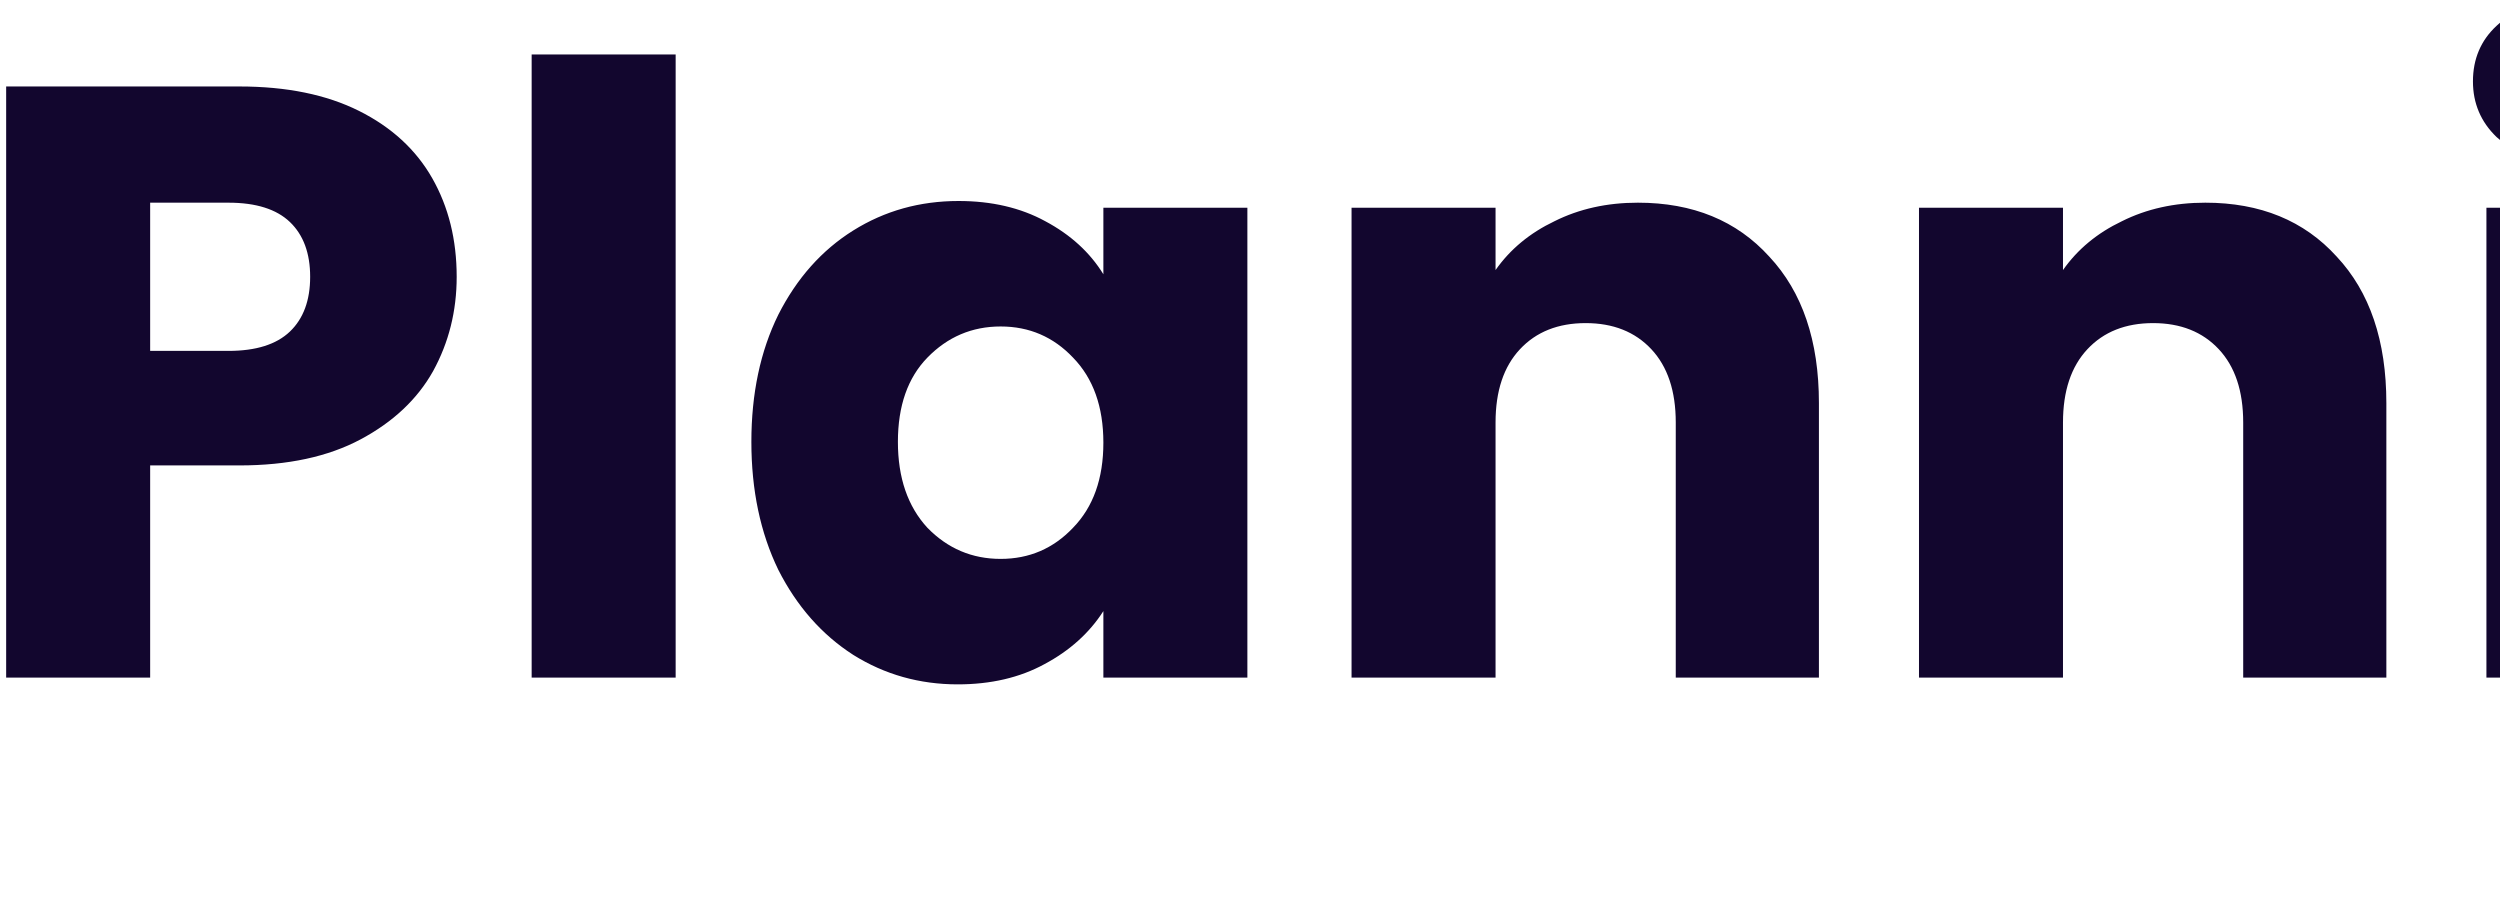 <svg width="380" height="139" viewBox="0 0 380 139" fill="none" xmlns="http://www.w3.org/2000/svg">
<path d="M69.416 42.072C69.416 47.277 68.221 52.056 65.832 56.408C63.443 60.675 59.773 64.131 54.824 66.776C49.875 69.421 43.731 70.744 36.392 70.744H22.824V103H0.936V13.144H36.392C43.56 13.144 49.619 14.381 54.568 16.856C59.517 19.331 63.229 22.744 65.704 27.096C68.179 31.448 69.416 36.44 69.416 42.072ZM34.728 53.336C38.909 53.336 42.024 52.355 44.072 50.392C46.12 48.429 47.144 45.656 47.144 42.072C47.144 38.488 46.12 35.715 44.072 33.752C42.024 31.789 38.909 30.808 34.728 30.808H22.824V53.336H34.728ZM102.699 8.28V103H80.811V8.28H102.699ZM114.209 67.16C114.209 59.821 115.574 53.379 118.305 47.832C121.121 42.285 124.918 38.019 129.697 35.032C134.476 32.045 139.809 30.552 145.697 30.552C150.732 30.552 155.126 31.576 158.881 33.624C162.721 35.672 165.665 38.36 167.713 41.688V31.576H189.601V103H167.713V92.888C165.58 96.216 162.593 98.904 158.753 100.952C154.998 103 150.604 104.024 145.569 104.024C139.766 104.024 134.476 102.531 129.697 99.544C124.918 96.472 121.121 92.163 118.305 86.616C115.574 80.984 114.209 74.499 114.209 67.16ZM167.713 67.288C167.713 61.827 166.177 57.517 163.105 54.36C160.118 51.203 156.449 49.624 152.097 49.624C147.745 49.624 144.033 51.203 140.961 54.36C137.974 57.432 136.481 61.699 136.481 67.16C136.481 72.621 137.974 76.973 140.961 80.216C144.033 83.373 147.745 84.952 152.097 84.952C156.449 84.952 160.118 83.373 163.105 80.216C166.177 77.059 167.713 72.749 167.713 67.288ZM248.956 30.808C257.319 30.808 263.975 33.539 268.924 39C273.959 44.376 276.476 51.8 276.476 61.272V103H254.716V64.216C254.716 59.437 253.479 55.725 251.004 53.08C248.529 50.435 245.201 49.112 241.02 49.112C236.839 49.112 233.511 50.435 231.036 53.08C228.561 55.725 227.324 59.437 227.324 64.216V103H205.436V31.576H227.324V41.048C229.543 37.891 232.529 35.416 236.284 33.624C240.039 31.747 244.263 30.808 248.956 30.808ZM335.206 30.808C343.569 30.808 350.225 33.539 355.174 39C360.209 44.376 362.726 51.8 362.726 61.272V103H340.966V64.216C340.966 59.437 339.729 55.725 337.254 53.08C334.779 50.435 331.451 49.112 327.27 49.112C323.089 49.112 319.761 50.435 317.286 53.08C314.811 55.725 313.574 59.437 313.574 64.216V103H291.686V31.576H313.574V41.048C315.793 37.891 318.779 35.416 322.534 33.624C326.289 31.747 330.513 30.808 335.206 30.808ZM388.944 24.152C385.104 24.152 381.947 23.043 379.472 20.824C377.083 18.52 375.888 15.704 375.888 12.376C375.888 8.963 377.083 6.147 379.472 3.928C381.947 1.624 385.104 0.472 388.944 0.472C392.699 0.472 395.771 1.624 398.16 3.928C400.635 6.147 401.872 8.963 401.872 12.376C401.872 15.704 400.635 18.52 398.16 20.824C395.771 23.043 392.699 24.152 388.944 24.152ZM399.824 31.576V103H377.936V31.576H399.824ZM459.206 30.808C467.569 30.808 474.225 33.539 479.174 39C484.209 44.376 486.726 51.8 486.726 61.272V103H464.966V64.216C464.966 59.437 463.729 55.725 461.254 53.08C458.779 50.435 455.451 49.112 451.27 49.112C447.089 49.112 443.761 50.435 441.286 53.08C438.811 55.725 437.574 59.437 437.574 64.216V103H415.686V31.576H437.574V41.048C439.793 37.891 442.779 35.416 446.534 33.624C450.289 31.747 454.513 30.808 459.206 30.808ZM529.072 30.552C534.107 30.552 538.501 31.576 542.256 33.624C546.096 35.672 549.04 38.36 551.088 41.688V31.576H572.976V102.872C572.976 109.443 571.653 115.373 569.008 120.664C566.448 126.04 562.48 130.307 557.104 133.464C551.813 136.621 545.2 138.2 537.264 138.2C526.683 138.2 518.107 135.683 511.536 130.648C504.965 125.699 501.211 118.957 500.272 110.424H521.904C522.587 113.155 524.208 115.288 526.768 116.824C529.328 118.445 532.485 119.256 536.24 119.256C540.763 119.256 544.347 117.933 546.992 115.288C549.723 112.728 551.088 108.589 551.088 102.872V92.76C548.955 96.088 546.011 98.819 542.256 100.952C538.501 103 534.107 104.024 529.072 104.024C523.184 104.024 517.851 102.531 513.072 99.544C508.293 96.472 504.496 92.163 501.68 86.616C498.949 80.984 497.584 74.499 497.584 67.16C497.584 59.821 498.949 53.379 501.68 47.832C504.496 42.285 508.293 38.019 513.072 35.032C517.851 32.045 523.184 30.552 529.072 30.552ZM551.088 67.288C551.088 61.827 549.552 57.517 546.48 54.36C543.493 51.203 539.824 49.624 535.472 49.624C531.12 49.624 527.408 51.203 524.336 54.36C521.349 57.432 519.856 61.699 519.856 67.16C519.856 72.621 521.349 76.973 524.336 80.216C527.408 83.373 531.12 84.952 535.472 84.952C539.824 84.952 543.493 83.373 546.48 80.216C549.552 77.059 551.088 72.749 551.088 67.288Z" fill="#12062E"/>
</svg>
